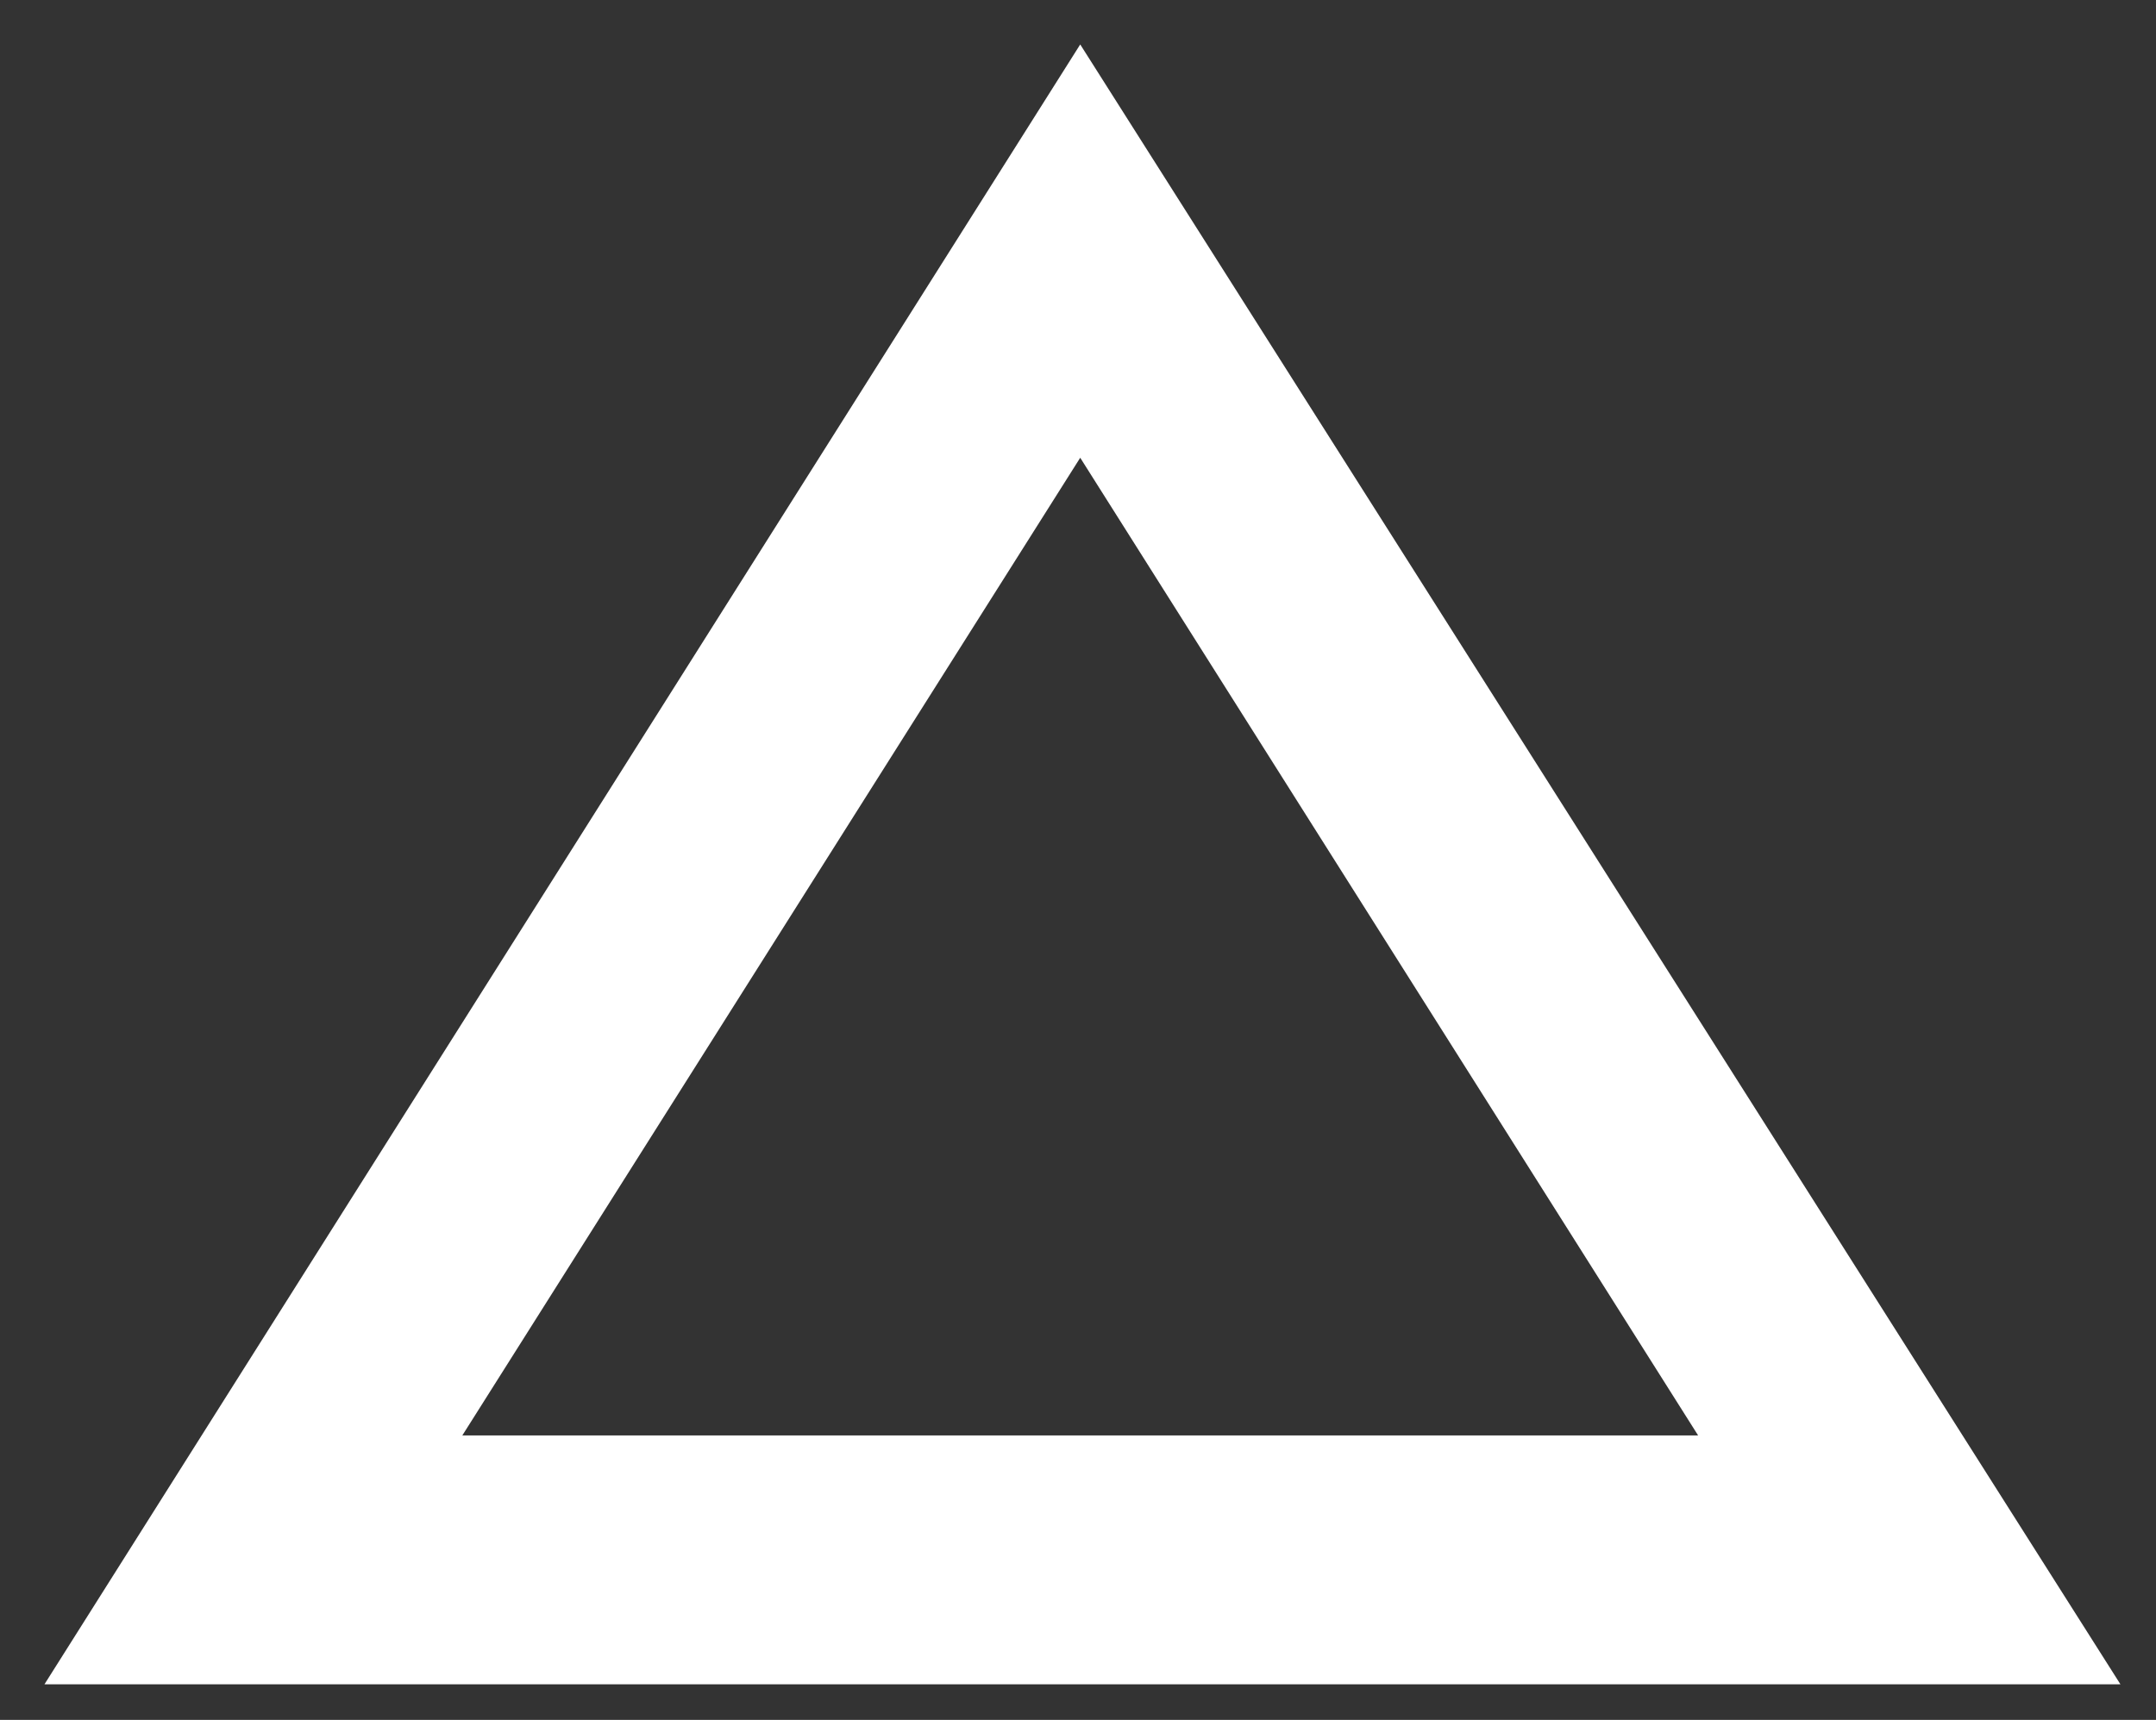 <?xml version="1.0" encoding="utf-8"?>
<!-- Generator: Adobe Illustrator 17.1.0, SVG Export Plug-In . SVG Version: 6.00 Build 0)  -->
<!DOCTYPE svg PUBLIC "-//W3C//DTD SVG 1.1//EN" "http://www.w3.org/Graphics/SVG/1.1/DTD/svg11.dtd">
<svg version="1.1" id="Layer_1" xmlns="http://www.w3.org/2000/svg" xmlns:xlink="http://www.w3.org/1999/xlink" x="0px" y="0px"
	 viewBox="0 0 48.5 38.7" enable-background="new 0 0 48.5 38.7" xml:space="preserve">
<rect x="0" y="0" width="48.5" height="38.7" fill="#333333" stroke="none"/>
<g>
	<path fill="#FFFFFF" d="M47.7,37.9H1L24.3,1L47.7,37.9z M10.4,32.3h27.8l-13.9-22L10.4,32.3z"/>
</g>
</svg>
